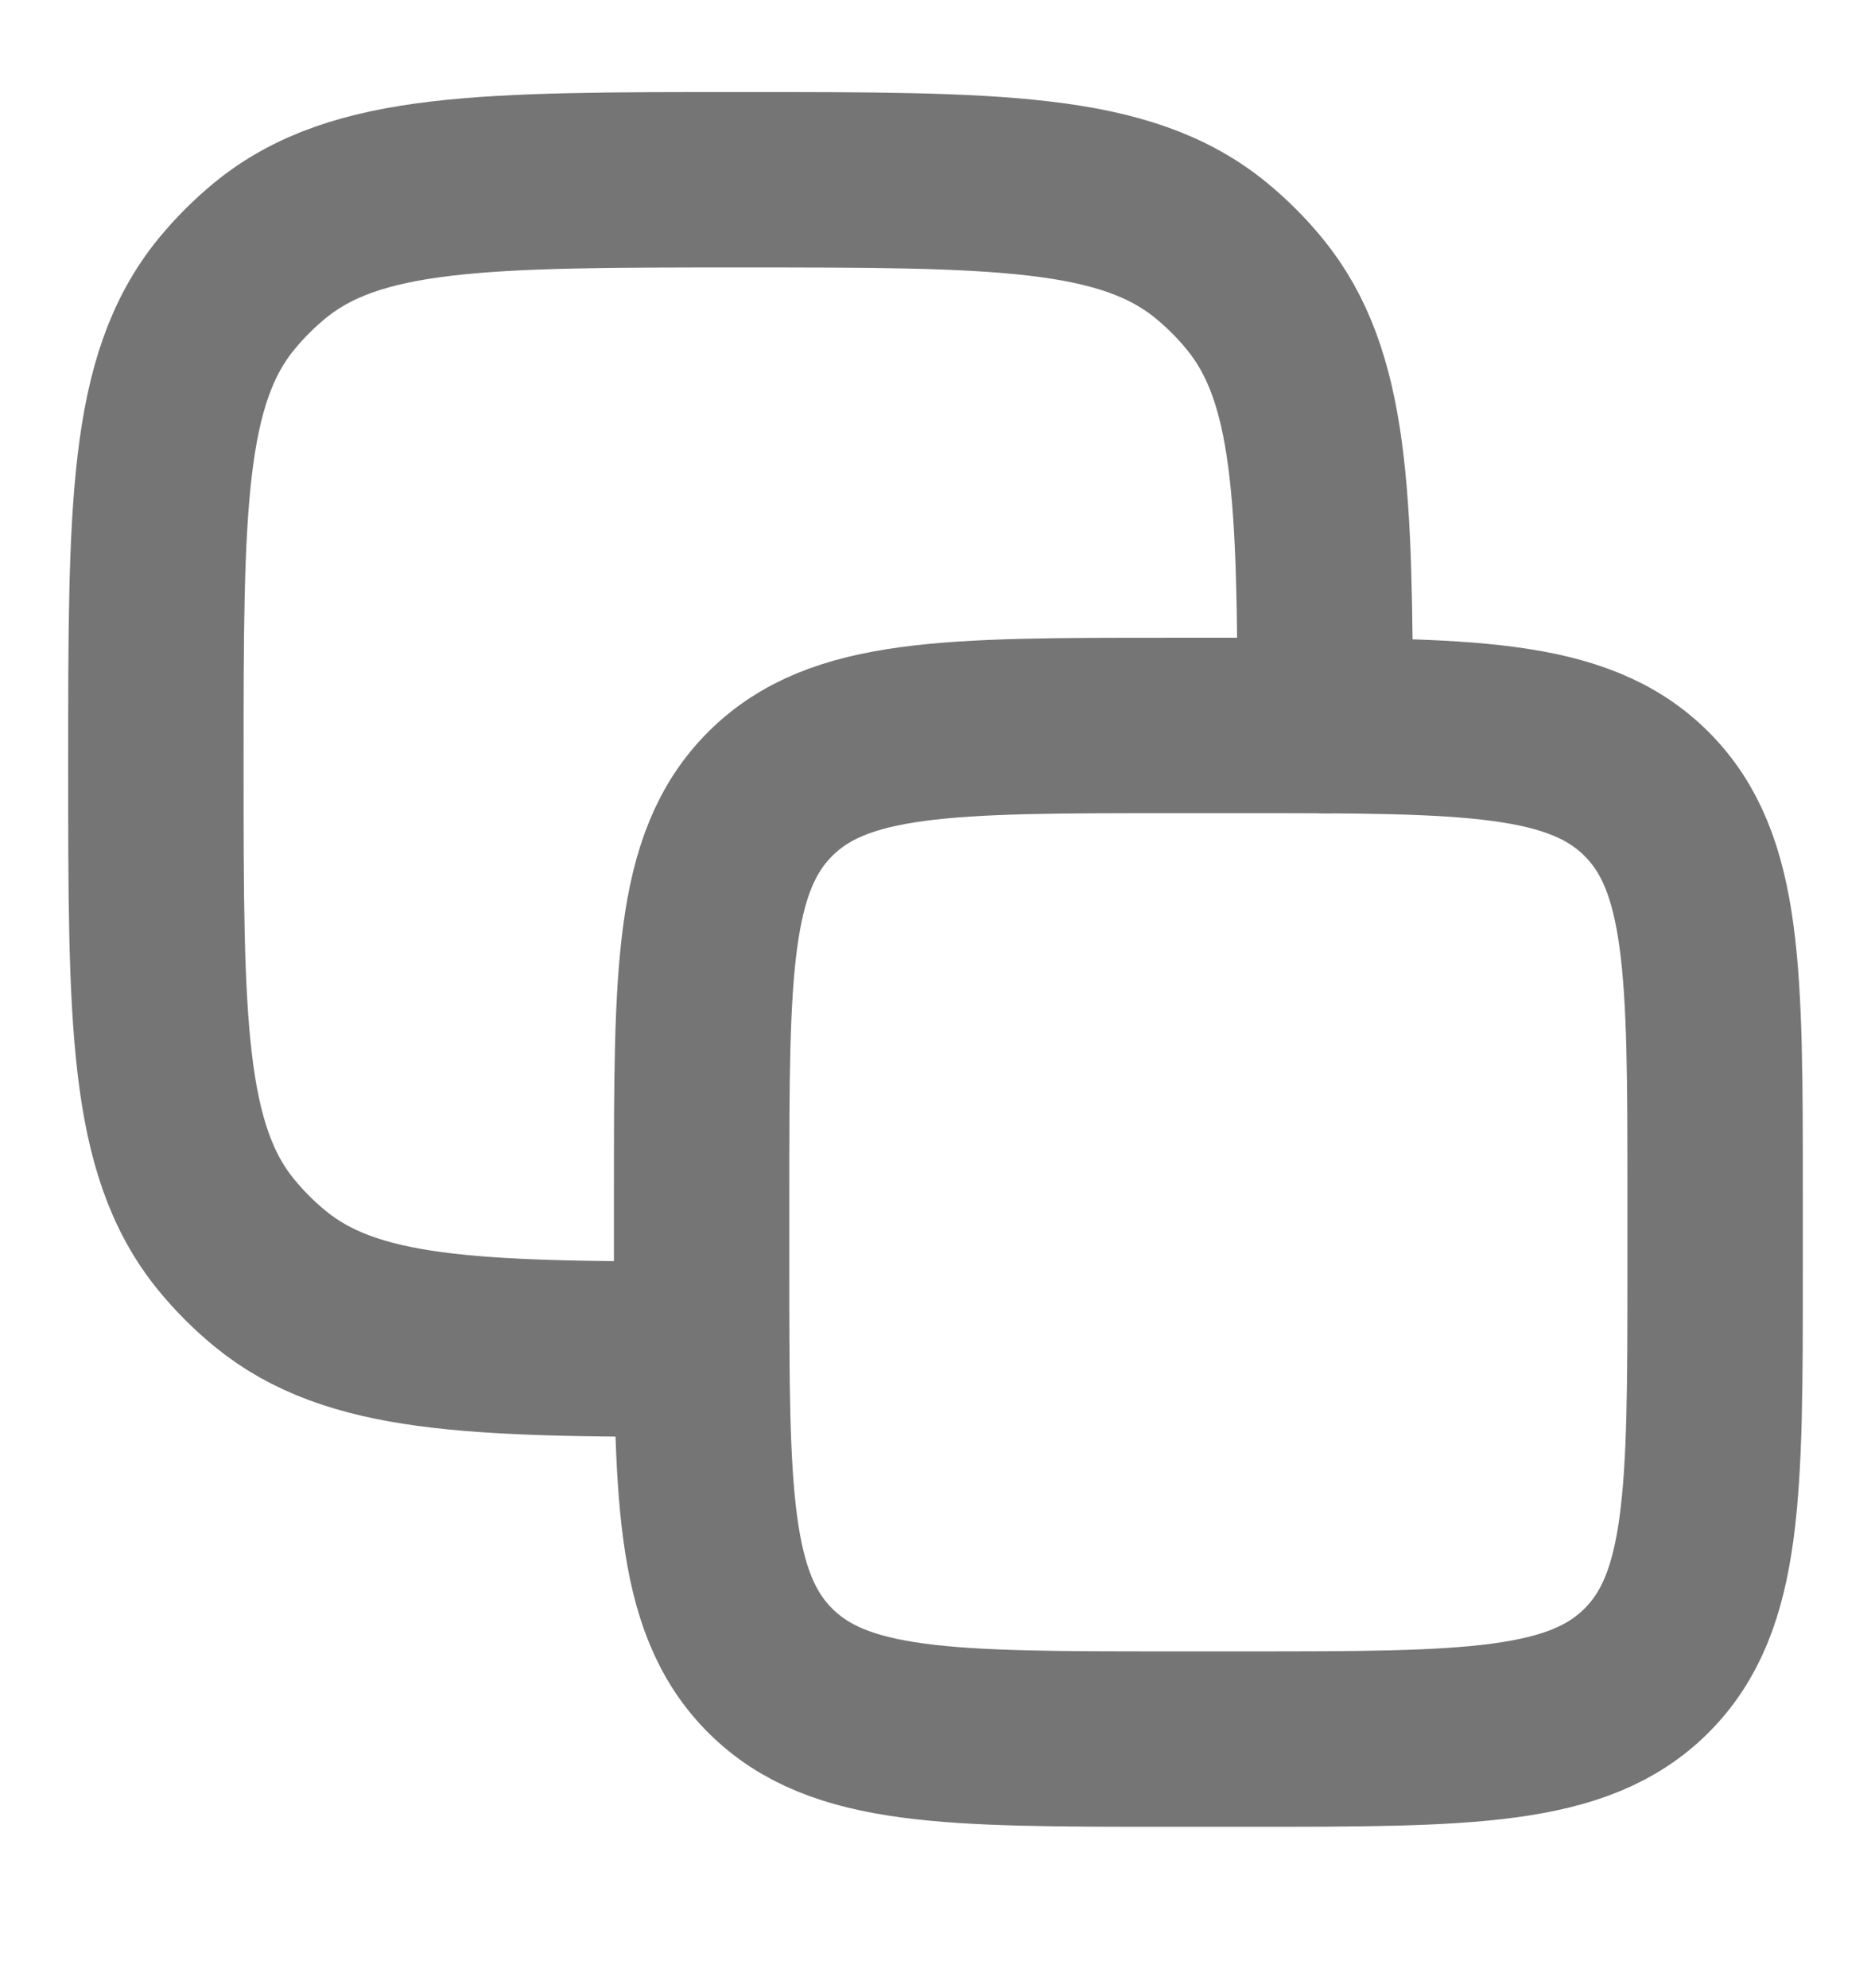 <svg width="16" height="17" viewBox="0 0 16 17" fill="none" xmlns="http://www.w3.org/2000/svg">
<g clip-path="url(#clip0_2034_17056)">
<path d="M6 10.203C6 8.318 6 7.375 6.586 6.789C7.172 6.203 8.114 6.203 10 6.203L10.667 6.203C12.552 6.203 13.495 6.203 14.081 6.789C14.667 7.375 14.667 8.318 14.667 10.203V10.87C14.667 12.755 14.667 13.698 14.081 14.284C13.495 14.87 12.552 14.87 10.667 14.87H10C8.114 14.87 7.172 14.87 6.586 14.284C6 13.698 6 12.755 6 10.87L6 10.203Z" stroke="#757575" stroke-width="1.5" stroke-linecap="round" stroke-linejoin="round"/>
<path d="M11.333 6.204C11.331 4.232 11.302 3.211 10.728 2.512C10.617 2.377 10.493 2.253 10.358 2.142C9.62 1.537 8.525 1.537 6.333 1.537C4.141 1.537 3.046 1.537 2.308 2.142C2.173 2.253 2.049 2.377 1.938 2.512C1.333 3.25 1.333 4.345 1.333 6.537C1.333 8.729 1.333 9.825 1.938 10.562C2.049 10.697 2.173 10.821 2.308 10.932C3.007 11.506 4.028 11.536 6 11.537" stroke="#757575" stroke-width="1.5" stroke-linecap="round" stroke-linejoin="round"/>
</g>
<defs>
<clipPath id="clip0_2034_17056">
<rect width="16" height="16" fill="white" transform="translate(0 0.203)"/>
</clipPath>
</defs>
</svg>
